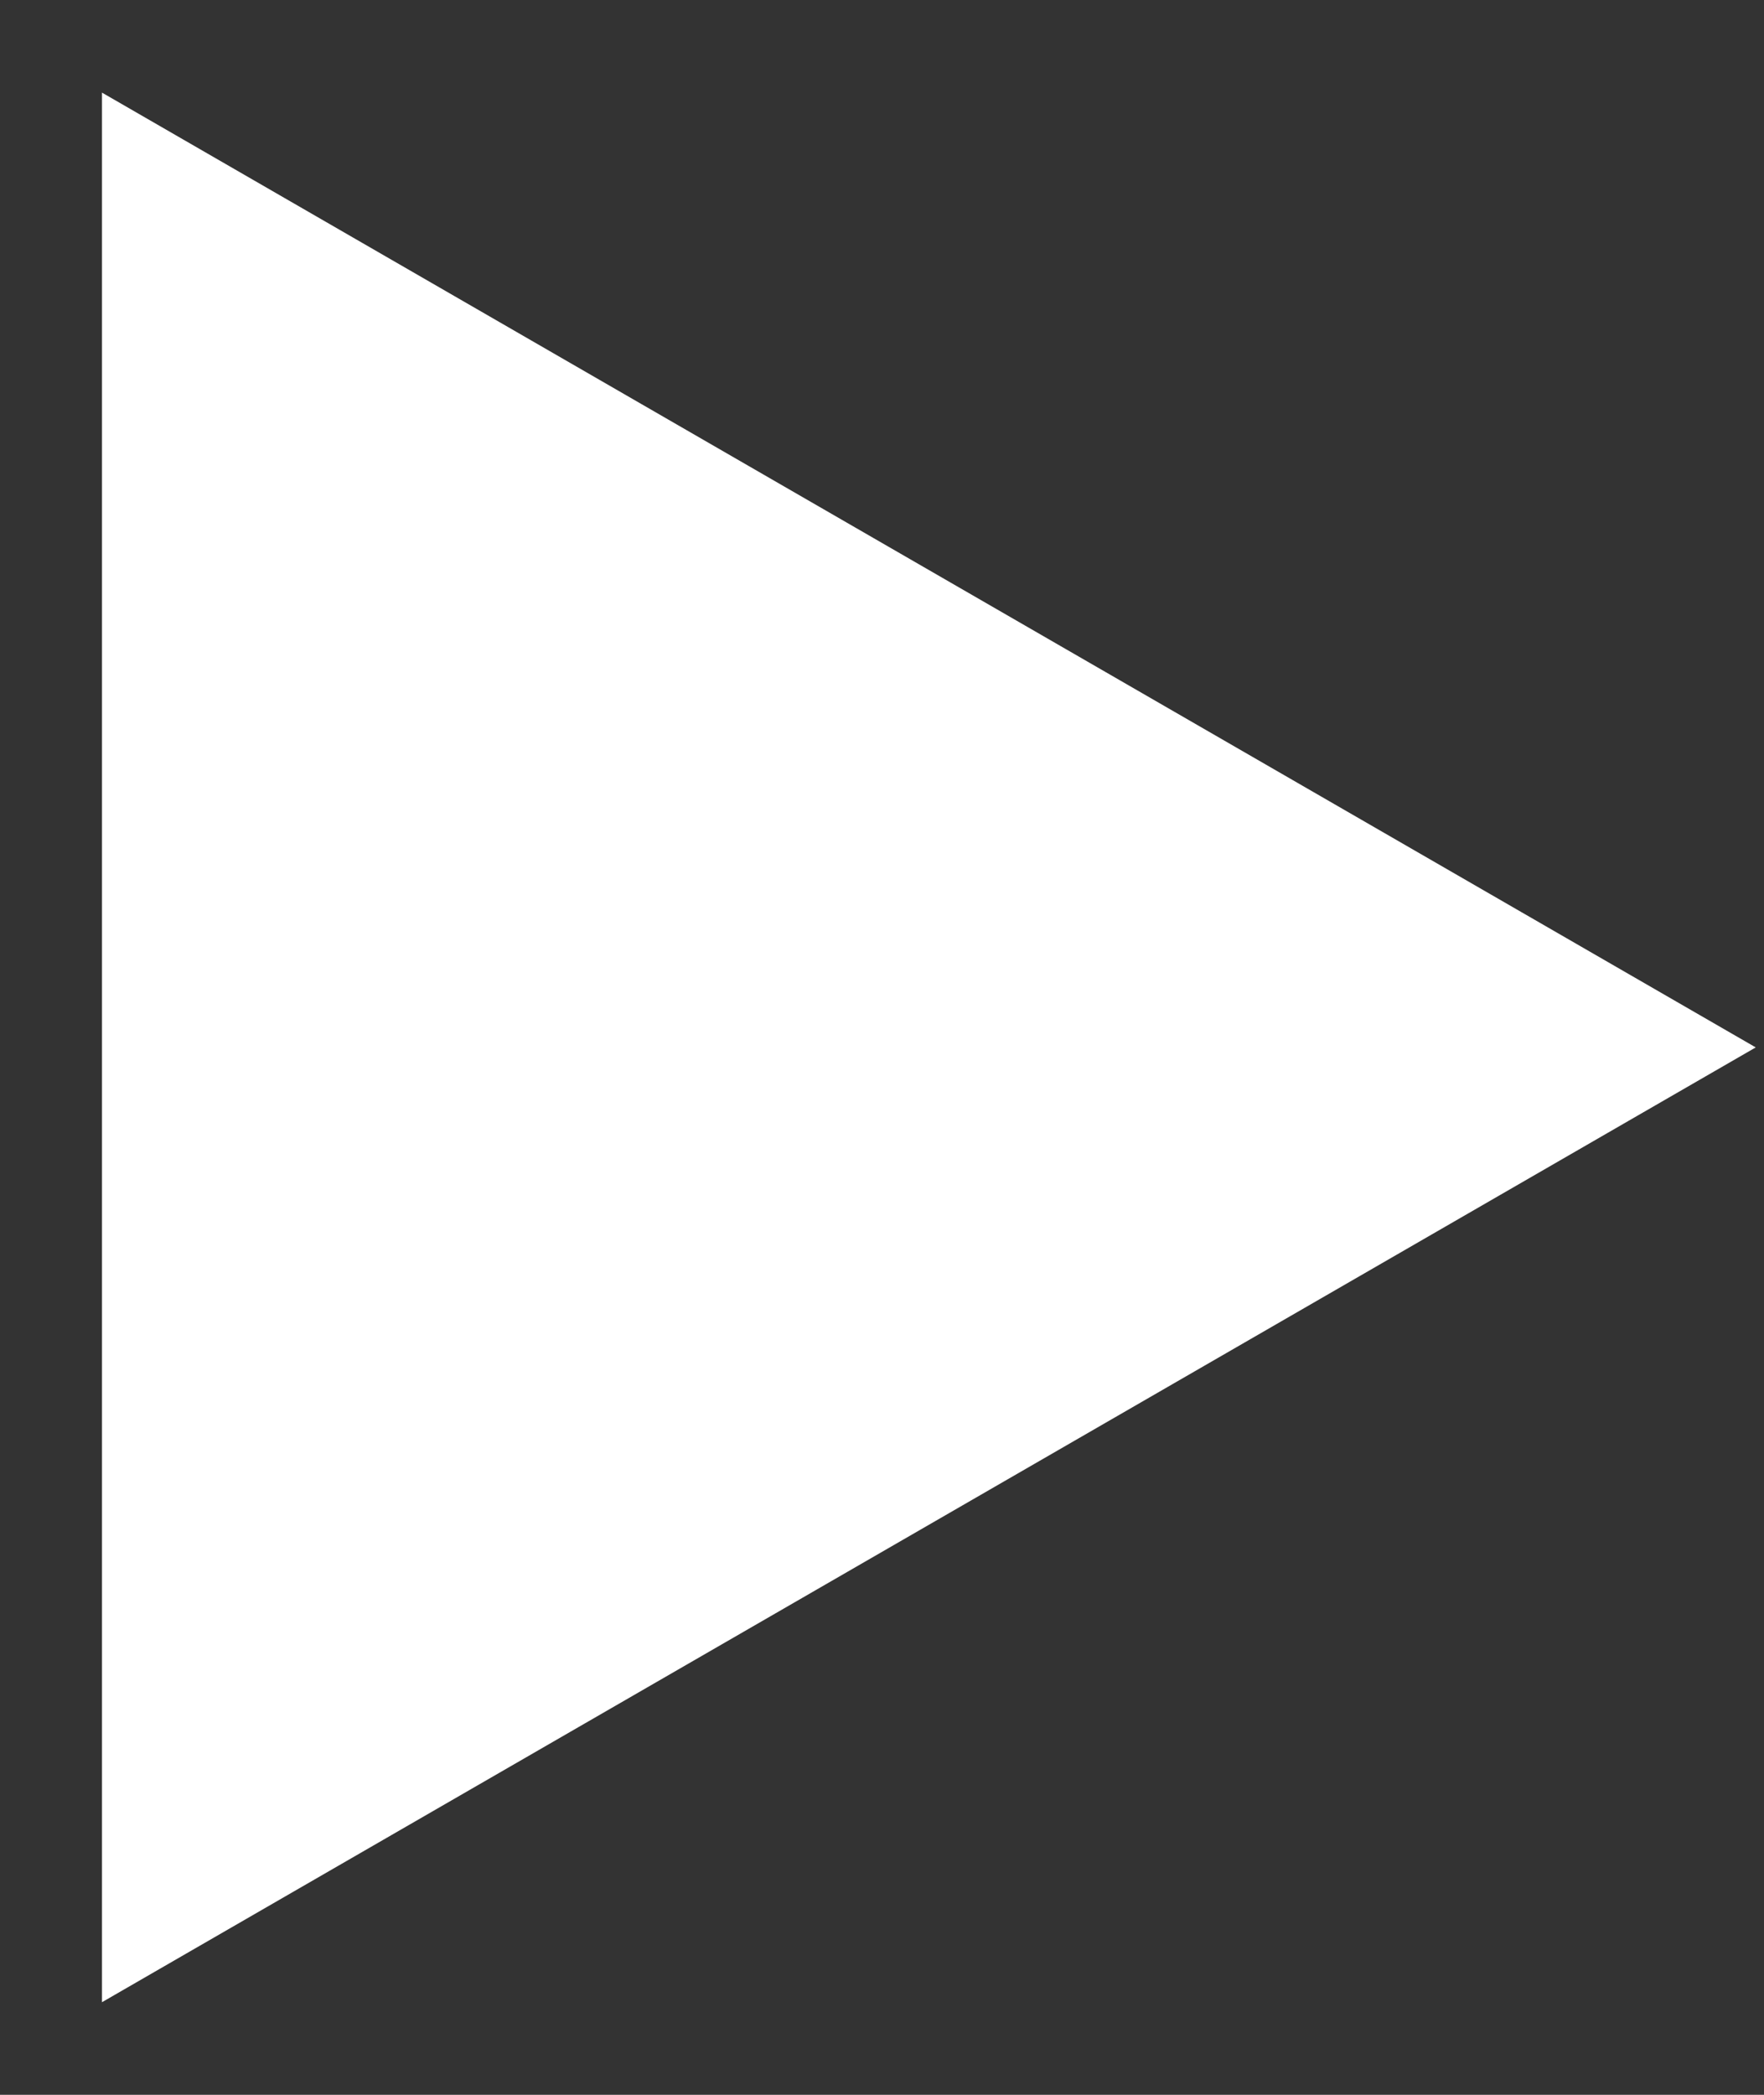 <svg width="16" height="19" viewBox="0 0 16 19" fill="none" xmlns="http://www.w3.org/2000/svg">
<rect x="0" y="0" width="16" height="19" fill="#333333" stroke="none"/>
<path d="M15.925 9.5L0.925 18.16L0.925 0.84L15.925 9.5Z" fill="white"/>
</svg>
